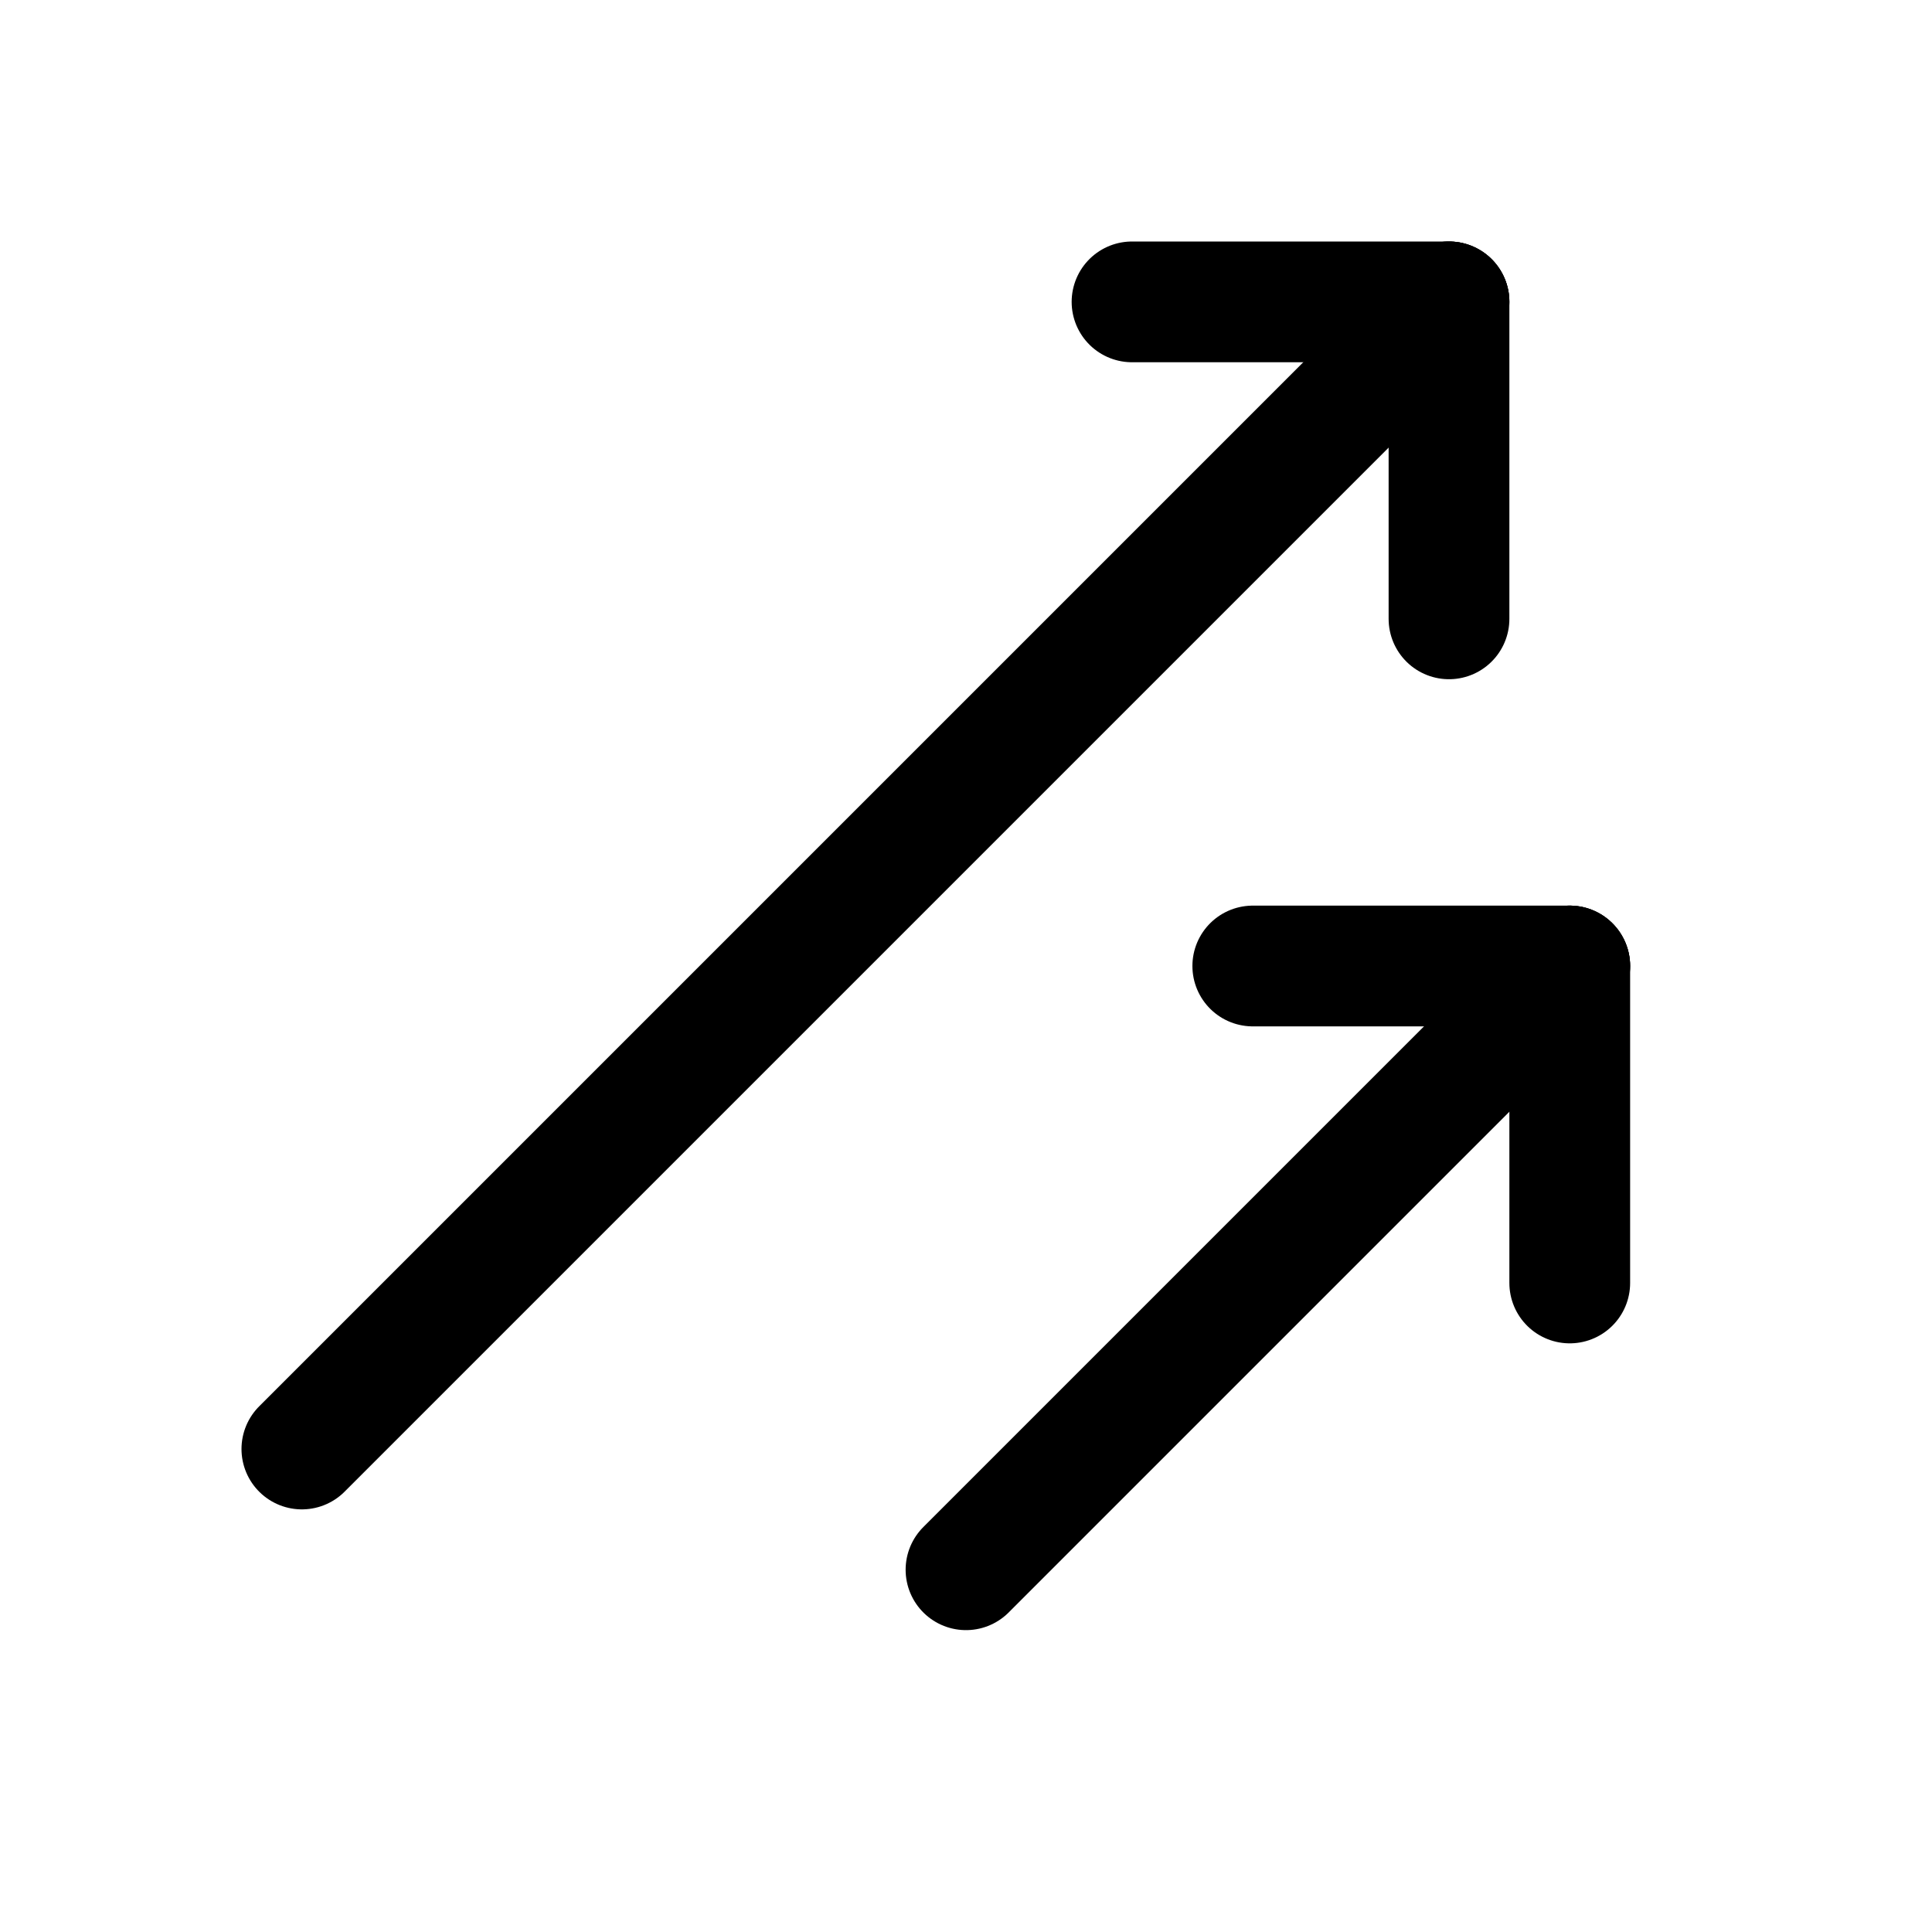 <svg width="256" height="256" viewBox="0 0 256 256" fill="none" xmlns="http://www.w3.org/2000/svg">
  <rect x="0" y="0" width="256" height="256" fill="none" />
        <path
          d="M208,128L128,208"
          fill="none"
          stroke="currentColor"
          stroke-linecap="round"
          stroke-linejoin="round"
          stroke-width="16"
        />
        <path
          d="M208,128L166,128"
          fill="none"
          stroke="currentColor"
          stroke-linecap="round"
          stroke-linejoin="round"
          stroke-width="16"
        />
        <path
          d="M208,128L208,170"
          fill="none"
          stroke="currentColor"
          stroke-linecap="round"
          stroke-linejoin="round"
          stroke-width="16"
        />
        <path
          d="M192,40L150,40"
          fill="none"
          stroke="currentColor"
          stroke-linecap="round"
          stroke-linejoin="round"
          stroke-width="16"
        />
        <path
          d="M192,40L192,82"
          fill="none"
          stroke="currentColor"
          stroke-linecap="round"
          stroke-linejoin="round"
          stroke-width="16"
        />
        <path
          d="M192,40L40,192"
          fill="none"
          stroke="currentColor"
          stroke-linecap="round"
          stroke-linejoin="round"
          stroke-width="16"
        />
      </svg>